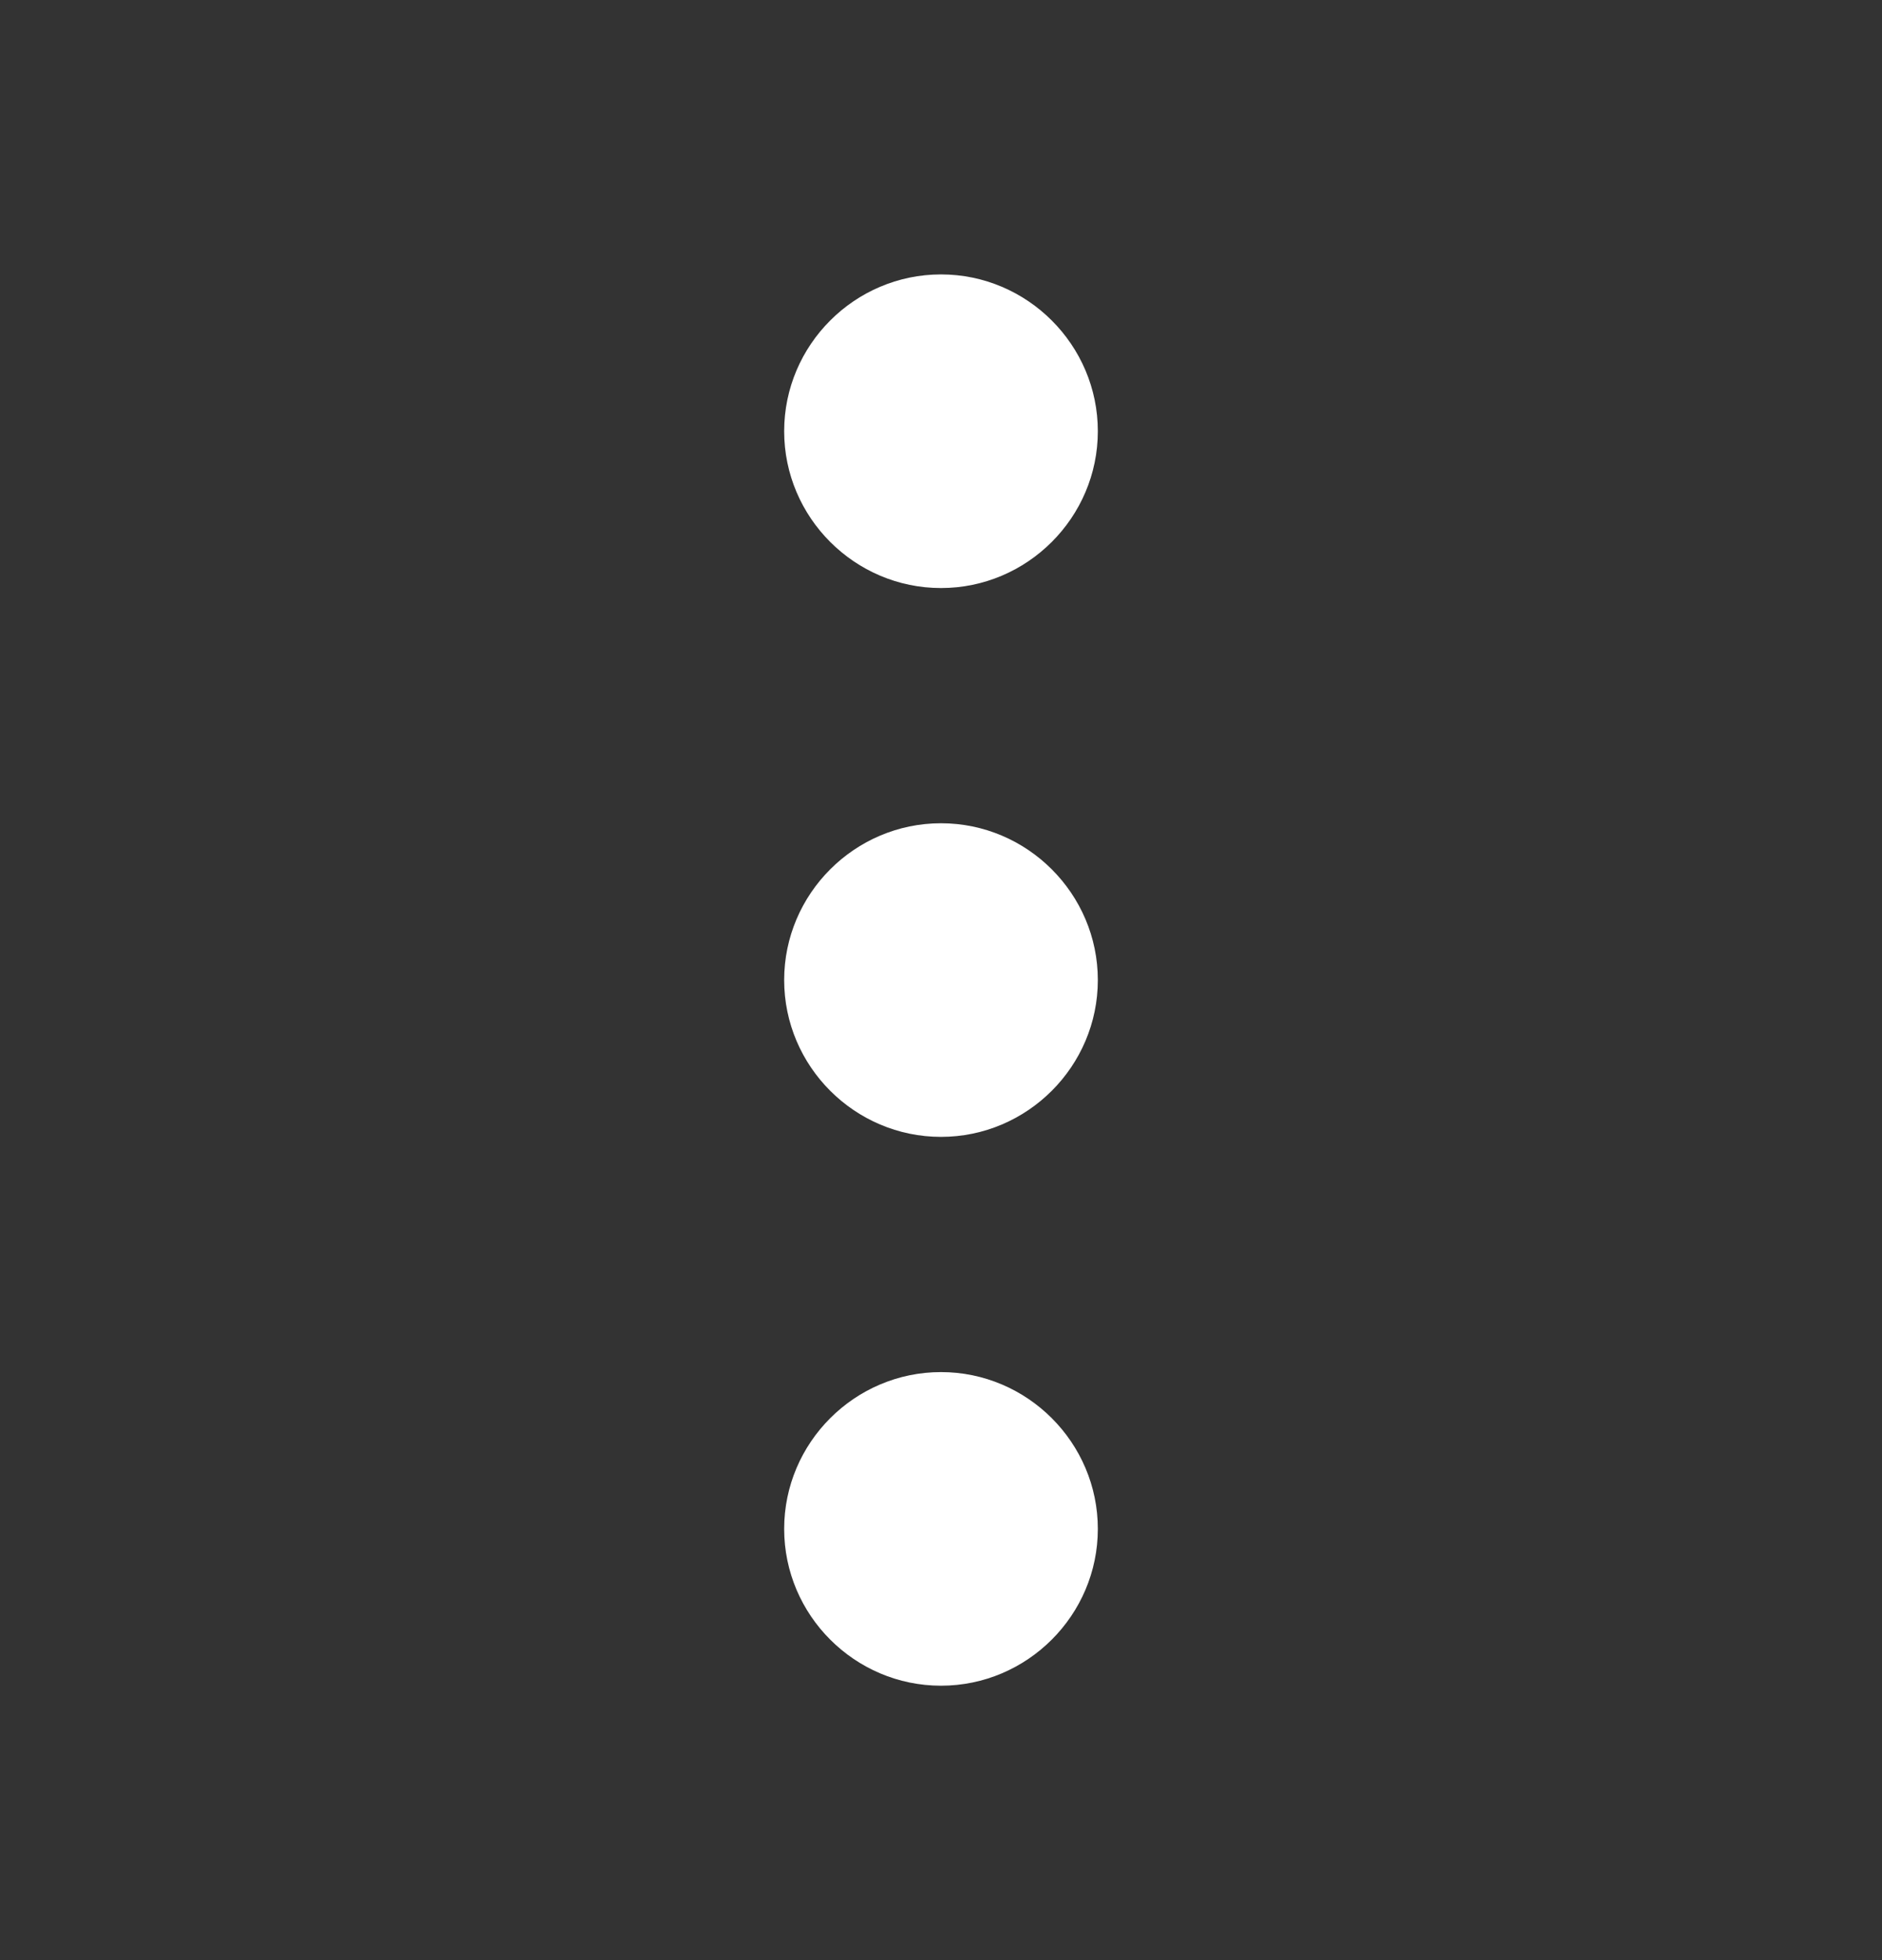 <svg width="24" height="25" viewBox="0 0 24 25" fill="none" xmlns="http://www.w3.org/2000/svg">
<rect x="0" y="0" width="24" height="25" fill="#333333" stroke="none"/>
<path d="M12 10.5C10.9 10.5 10 11.4 10 12.5C10 13.6 10.9 14.5 12 14.5C13.1 14.5 14 13.6 14 12.5C14 11.4 13.1 10.5 12 10.5ZM12 7.5C13.1 7.5 14 6.6 14 5.5C14 4.4 13.1 3.5 12 3.5C10.9 3.5 10 4.4 10 5.5C10 6.6 10.9 7.5 12 7.5ZM12 17.5C10.9 17.5 10 18.4 10 19.5C10 20.6 10.9 21.5 12 21.5C13.1 21.5 14 20.6 14 19.5C14 18.4 13.1 17.5 12 17.5Z" fill="white"/>
</svg>
